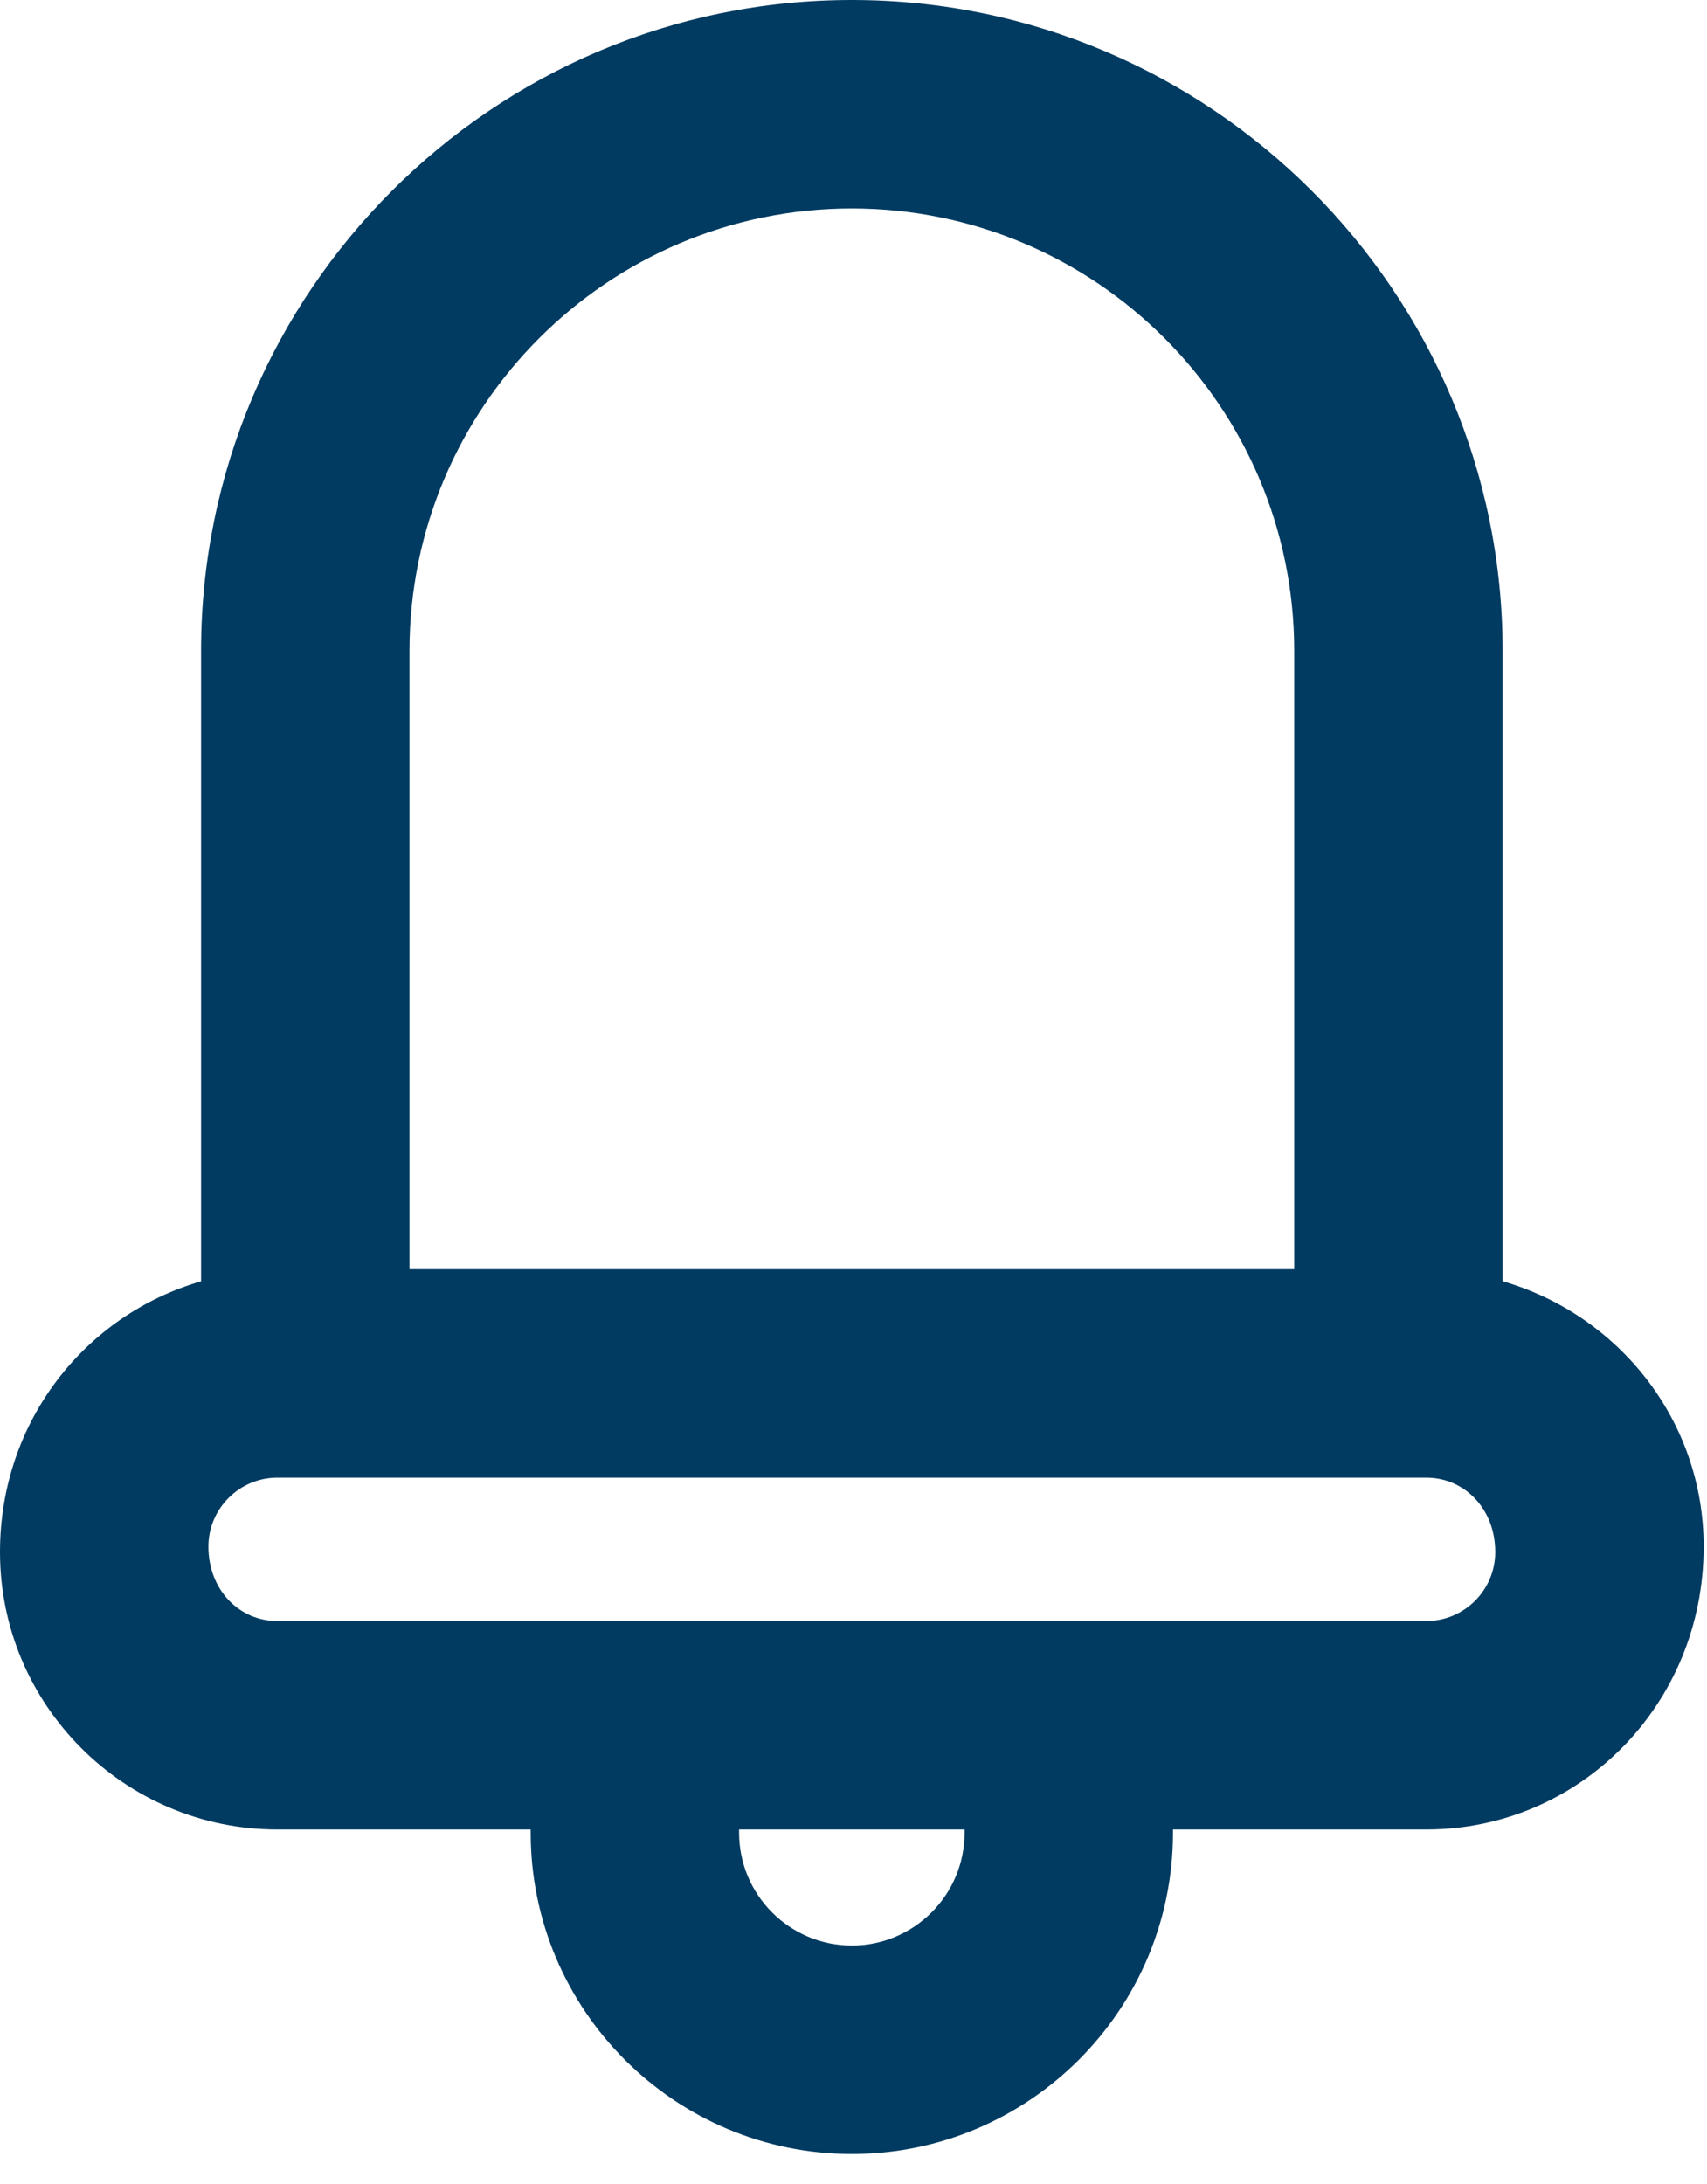 <svg width="43" height="55" viewBox="0 0 43 55" fill="none" xmlns="http://www.w3.org/2000/svg">
<path d="M37.852 32.268V16.393C37.852 7.354 30.498 0 21.458 0C12.418 0 5.065 7.354 5.065 16.393V32.27C2.15 33.114 0 35.795 0 39.09C0 42.943 3.134 46.077 6.987 46.077H13.368V46.16C13.368 50.621 16.997 54.25 21.458 54.25C25.919 54.25 29.548 50.621 29.548 46.16V46.077H35.929C39.782 46.077 42.916 42.943 42.916 38.952C42.916 35.771 40.766 33.11 37.852 32.268ZM10.315 16.393C10.315 10.249 15.313 5.25 21.458 5.25C27.603 5.25 32.602 10.249 32.602 16.393V31.966H10.315V16.393ZM24.298 46.16C24.298 47.726 23.024 49 21.458 49C19.892 49 18.618 47.726 18.618 46.16V46.077H24.298V46.16H24.298ZM35.929 40.827H6.987C6.029 40.827 5.25 40.047 5.25 38.952C5.25 37.995 6.029 37.216 6.987 37.216H35.929C36.887 37.216 37.666 37.995 37.666 39.09C37.666 40.047 36.887 40.827 35.929 40.827Z" fill="#013B61"/>
</svg>
